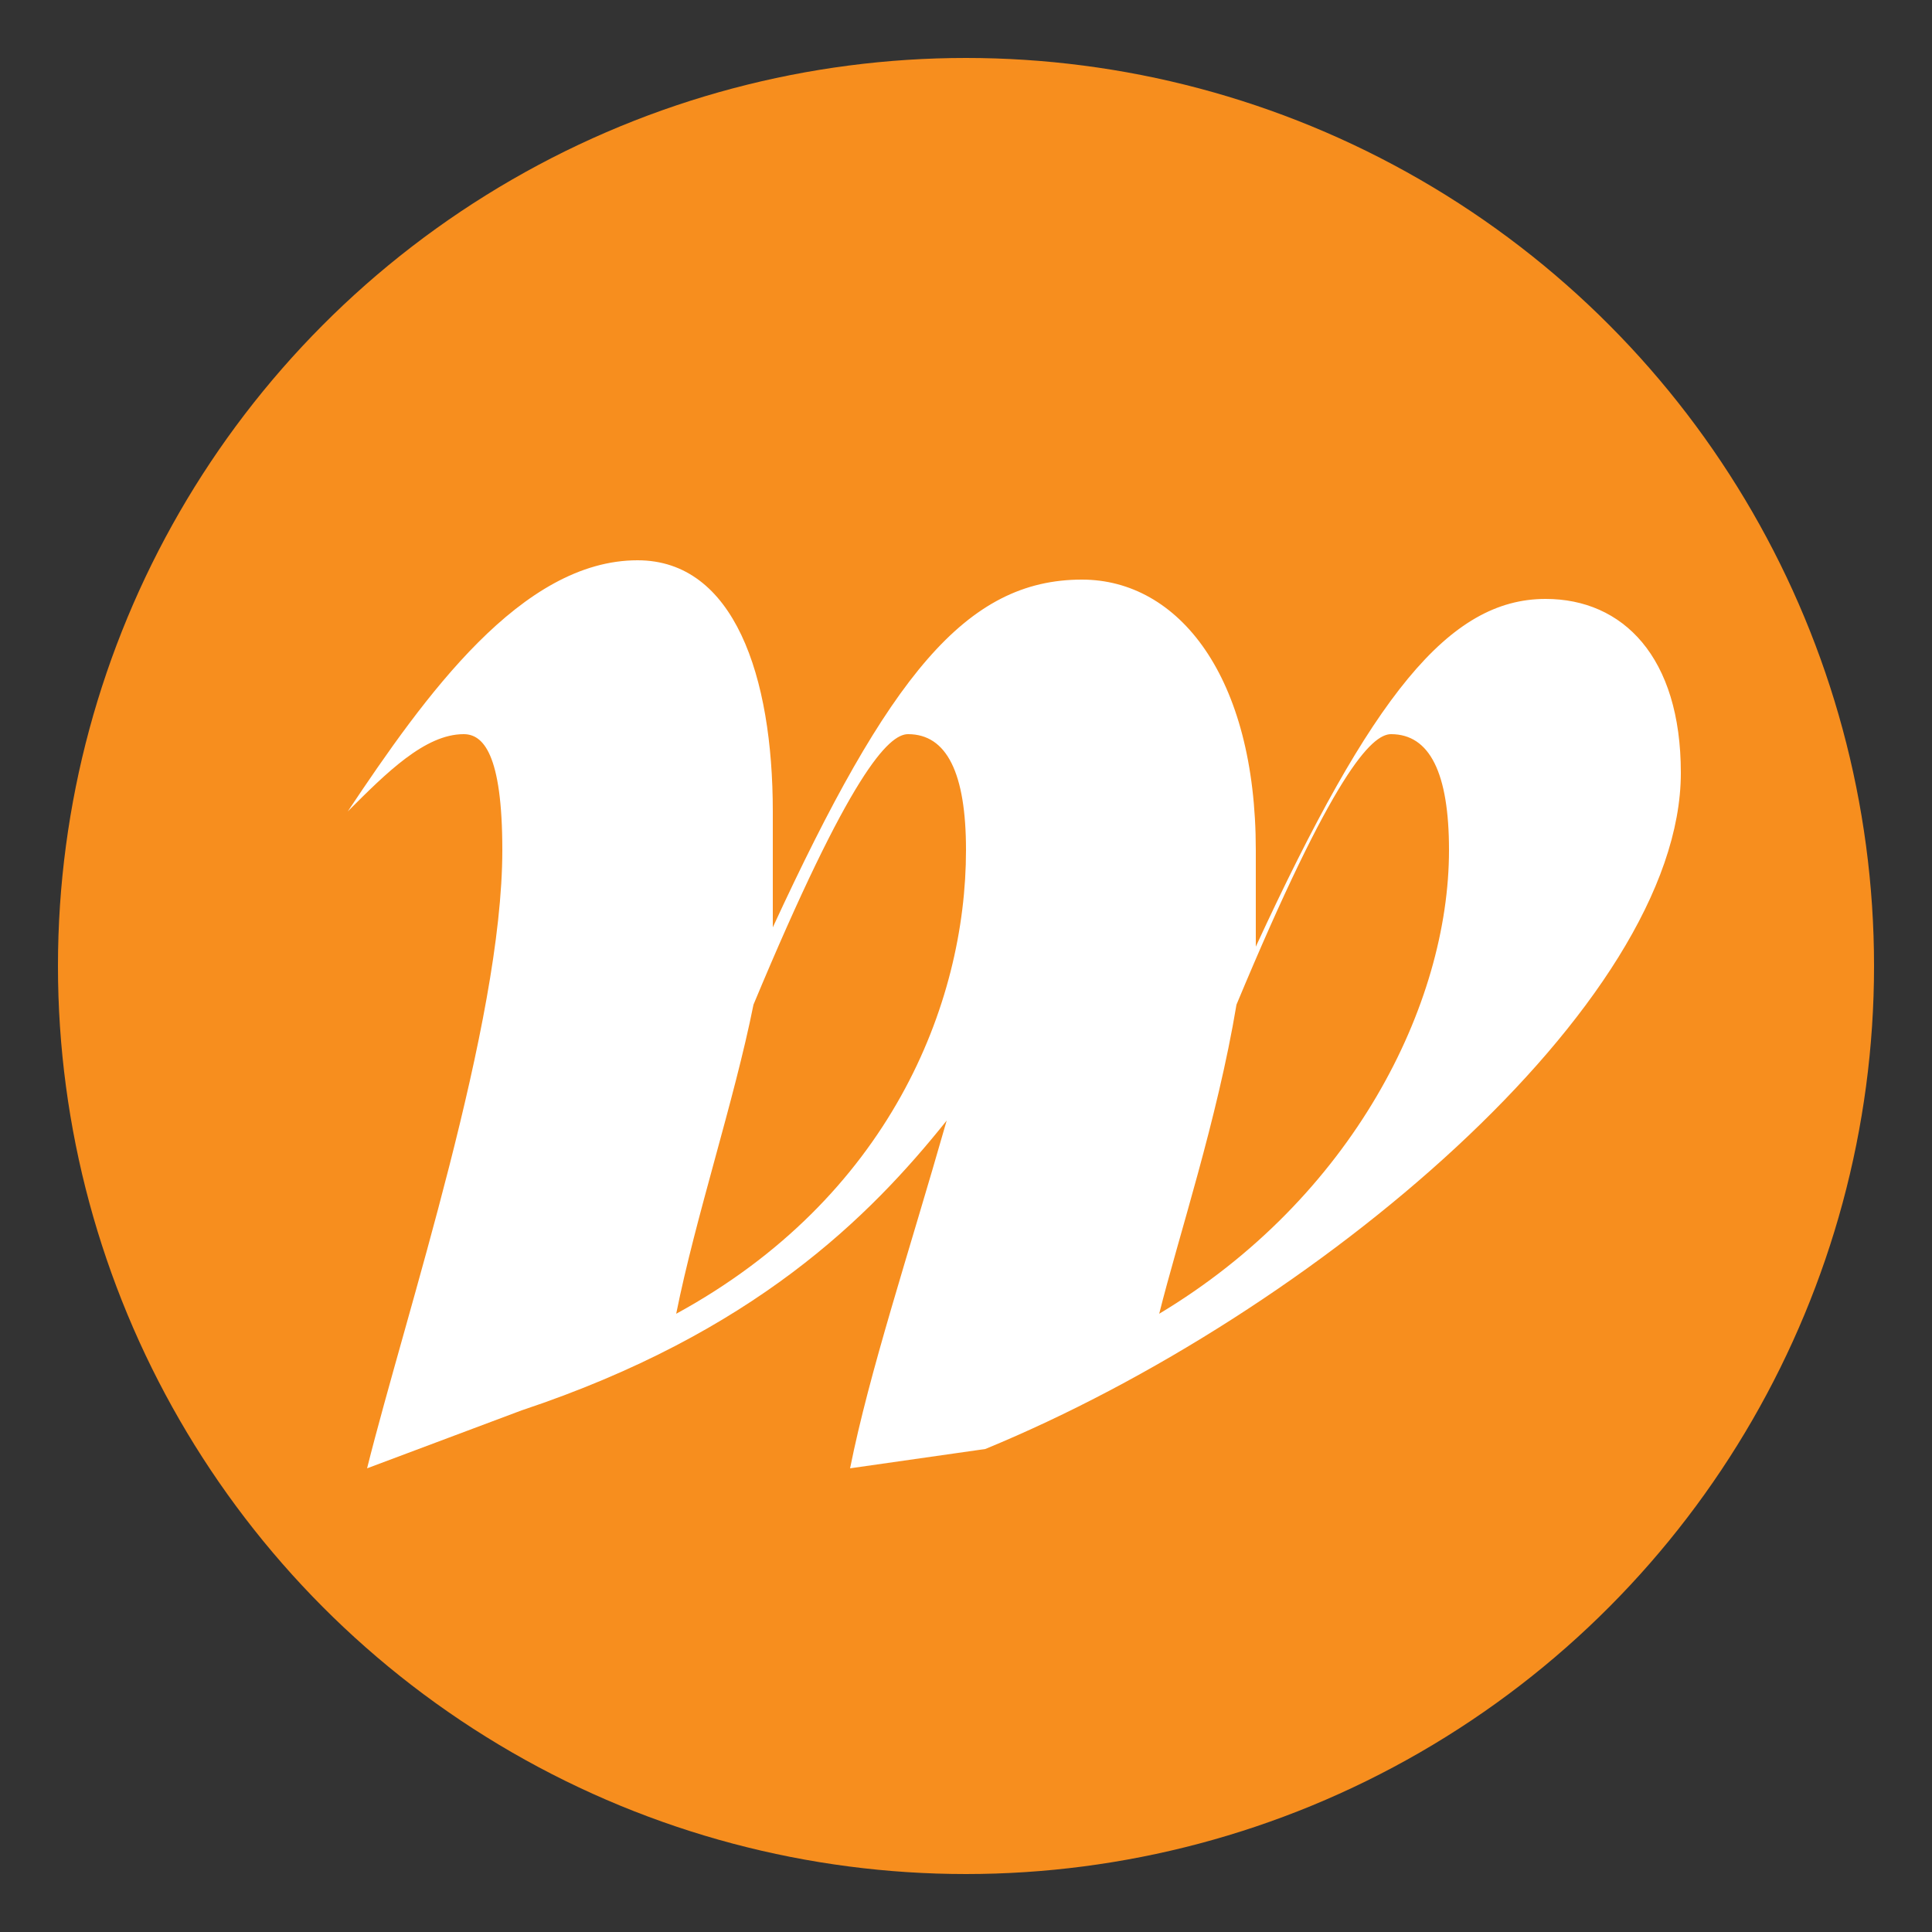 <?xml version="1.0" encoding="utf-8"?>
<!-- Generator: Adobe Illustrator 27.0.0, SVG Export Plug-In . SVG Version: 6.00 Build 0)  -->
<svg version="1.1" id="Layer_1" xmlns="http://www.w3.org/2000/svg" xmlns:xlink="http://www.w3.org/1999/xlink" x="0px" y="0px"
	 viewBox="0 0 10 10" style="enable-background:new 0 0 10 10;" xml:space="preserve">
<rect x="0" y="0" width="10" height="10" fill="#333333" stroke="none"/>
<style type="text/css">
	.st0{fill:#F78E1E;}
	.st1{fill:#FFFFFF;}
</style>
<circle class="st0" cx="5" cy="5" r="4.7"/>
<g>
	<path class="st1" d="M3.3,2.9C3.8,2.9,4,3.5,4,4.2c0,0.2,0,0.4,0,0.6h0c0.6-1.3,1-1.8,1.6-1.8c0.5,0,0.9,0.5,0.9,1.4
		c0,0.1,0,0.3,0,0.5h0c0.6-1.3,1-1.8,1.5-1.8c0.4,0,0.7,0.3,0.7,0.9c0,1.2-1.9,2.8-3.6,3.5L4.4,7.6h0c0.1-0.5,0.3-1.1,0.5-1.8h0
		c-0.4,0.5-1,1.1-2.2,1.5L1.9,7.6h0c0.2-0.8,0.7-2.3,0.7-3.2c0-0.5-0.1-0.6-0.2-0.6C2.2,3.8,2,4,1.8,4.2H1.8
		C2.2,3.6,2.7,2.9,3.3,2.9z M3.5,6.8c1.1-0.6,1.5-1.6,1.5-2.4c0-0.4-0.1-0.6-0.3-0.6C4.6,3.8,4.4,4,3.9,5.2C3.8,5.7,3.6,6.3,3.5,6.8
		L3.5,6.8z M6,6.8C7,6.2,7.5,5.2,7.5,4.4c0-0.4-0.1-0.6-0.3-0.6C7.1,3.8,6.9,4,6.4,5.2C6.3,5.8,6.1,6.4,6,6.8L6,6.8z"/>
</g>
</svg>
